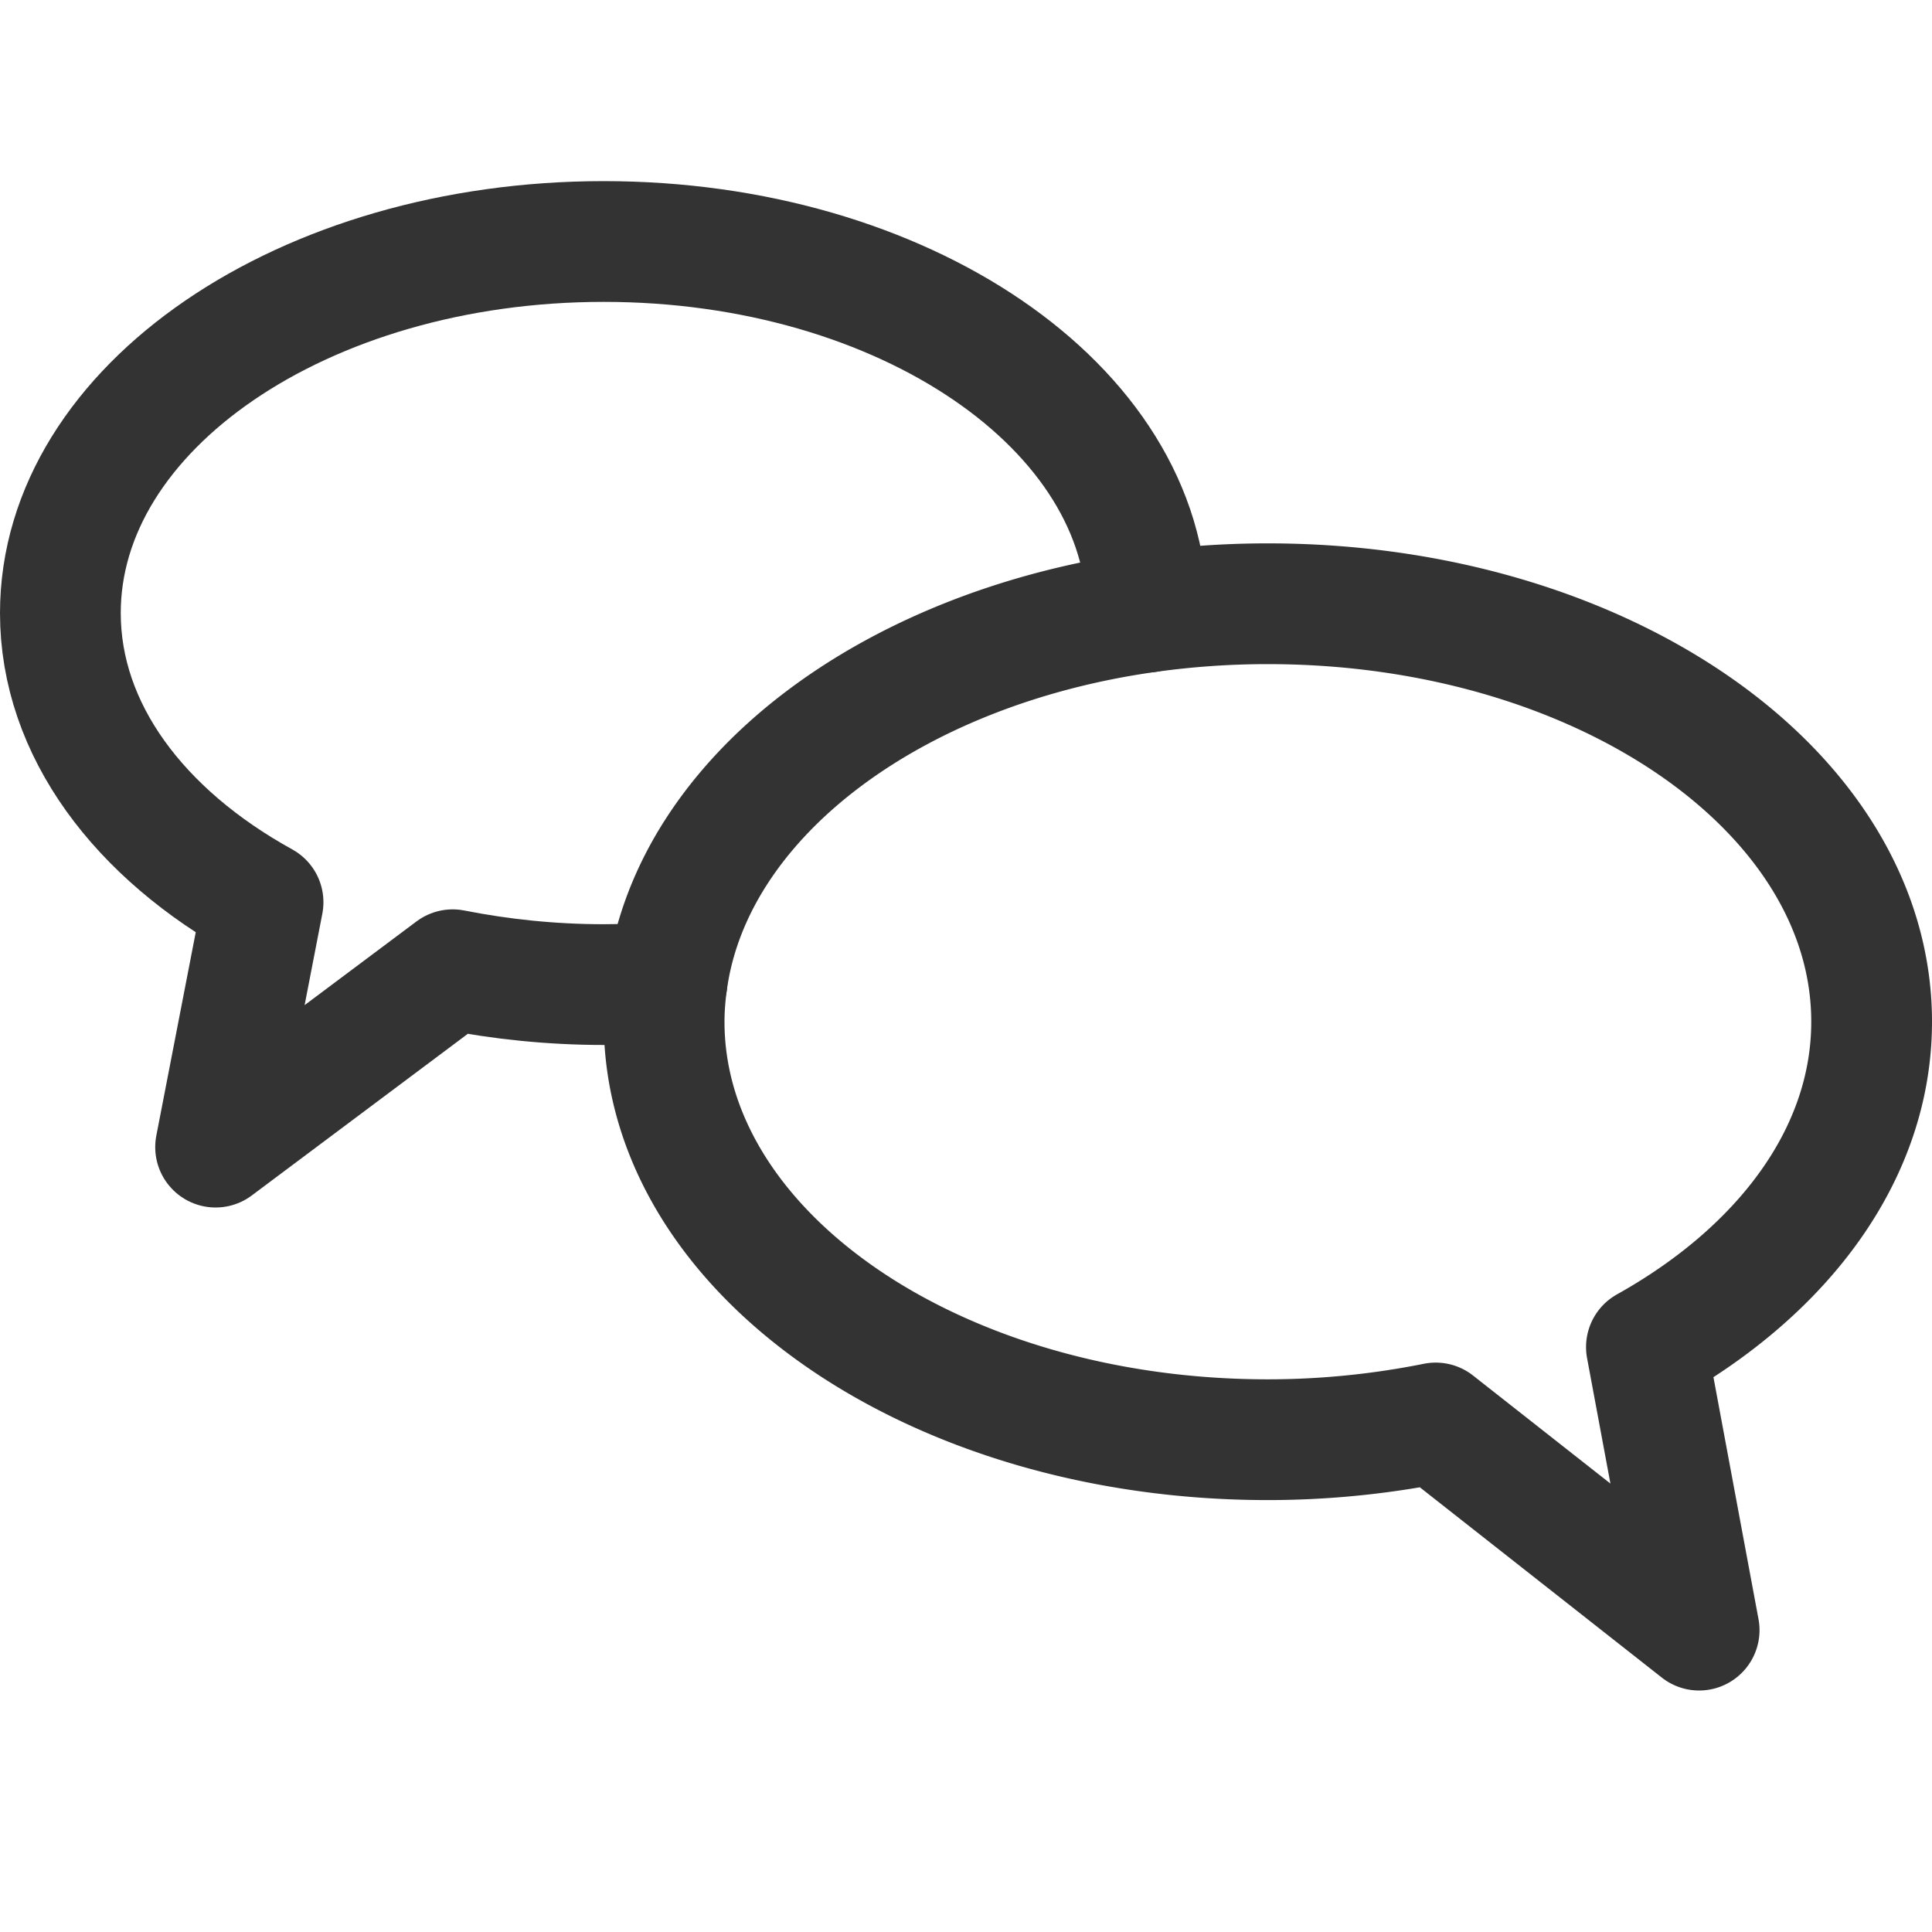 <svg xmlns="http://www.w3.org/2000/svg" viewBox="0 0 32 32"><g stroke="#333" stroke-width="2" stroke-linecap="round" stroke-linejoin="round" stroke-miterlimit="10" fill="none"><path d="M18.999 10.139C18.987 6.747 14.963 4 10 4c-4.971 0-9 2.755-9 6.154 0 1.937 1.311 3.662 3.357 4.79L3.571 19l3.927-2.938c.795.157 1.633.246 2.502.246.355 0 .704-.018 1.048-.045"/><path d="M18.999 10.139A14.361 14.361 0 0 1 21 10c5.523 0 10 3.099 10 6.923 0 2.179-1.457 4.12-3.73 5.389L28.143 27l-4.363-3.431c-.883.177-1.814.277-2.78.277-5.523 0-10-3.1-10-6.923 0-.223.018-.443.048-.66.418-3.051 3.691-5.525 7.951-6.124z"/></g></svg>